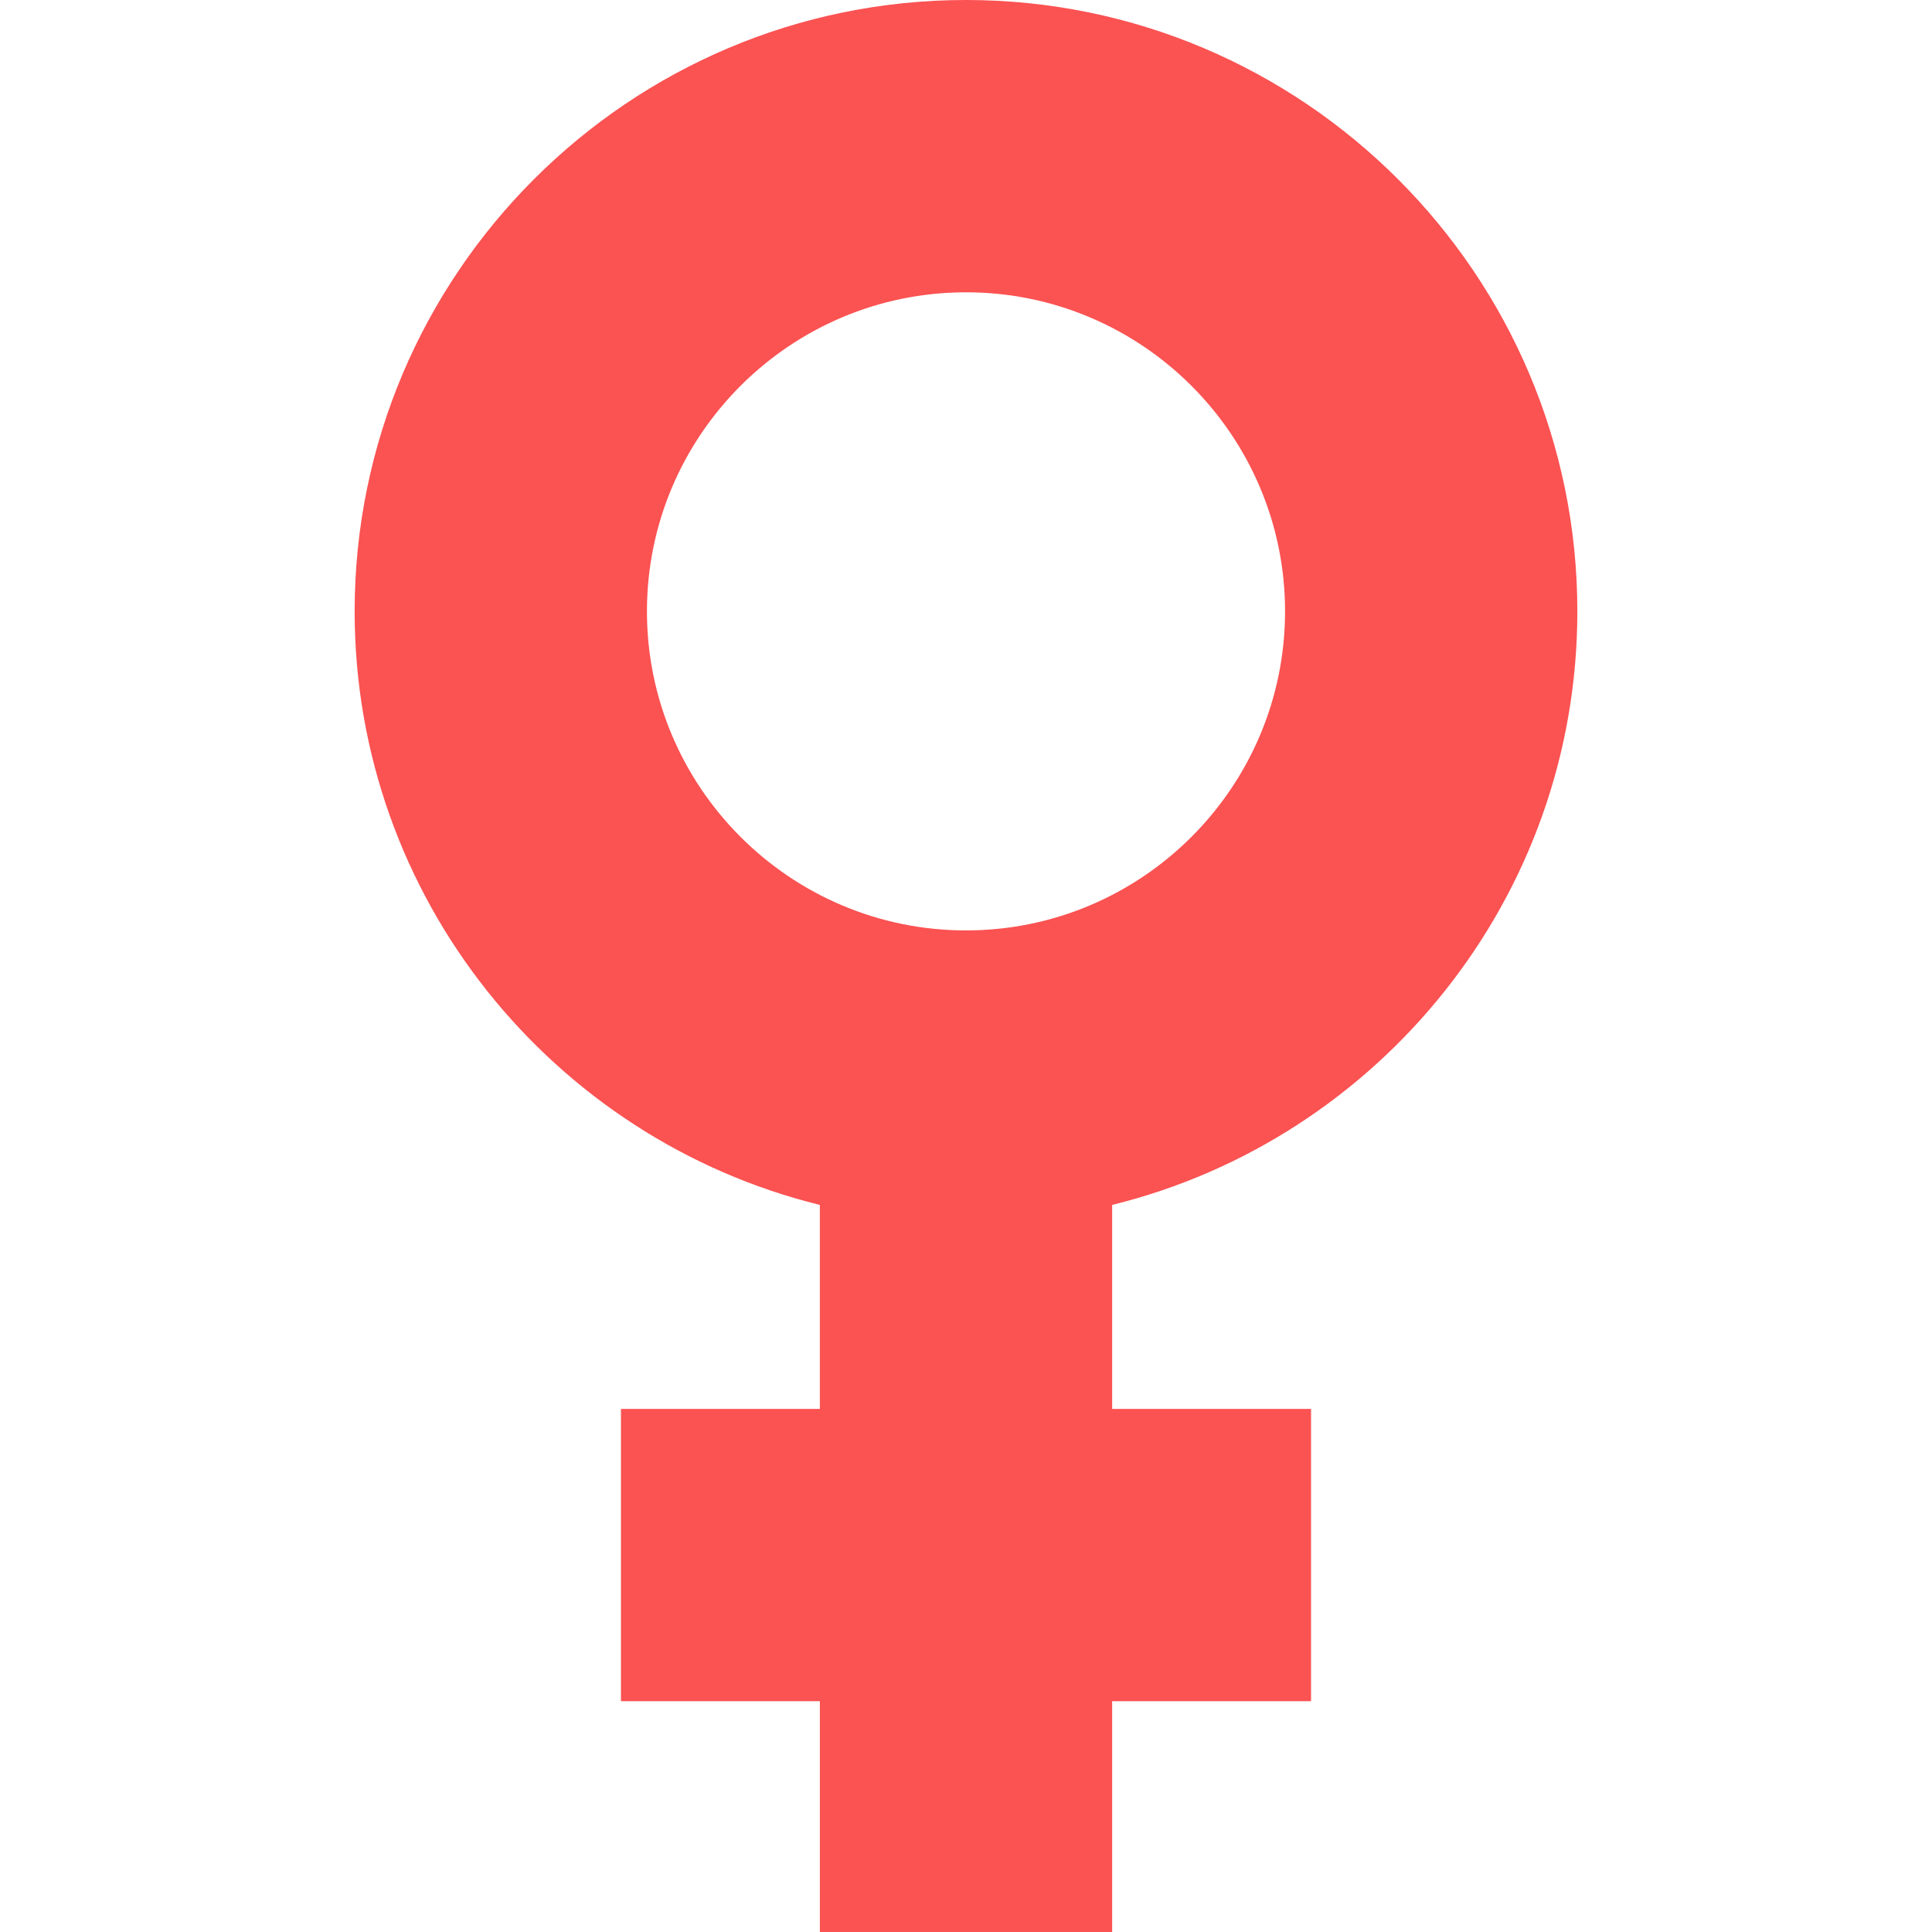 <?xml version="1.0"?>
<svg xmlns="http://www.w3.org/2000/svg" xmlns:xlink="http://www.w3.org/1999/xlink" version="1.1" id="Capa_1" x="0px" y="0px" viewBox="0 0 229.575 229.575" style="enable-background:new 0 0 229.575 229.575;" xml:space="preserve" width="512px" height="512px"><g><path d="M187.433,72.646C187.433,32.589,154.844,0,114.788,0S42.142,32.589,42.142,72.646c0,34.071,23.583,62.726,55.279,70.532  v24.238H73.788v34.732h23.634v27.427h34.732v-27.427h23.634v-34.732h-23.634v-24.238C163.85,135.371,187.433,106.717,187.433,72.646  z M114.788,110.559c-20.905,0-37.913-17.008-37.913-37.913s17.008-37.913,37.913-37.913s37.913,17.008,37.913,37.913  S135.693,110.559,114.788,110.559z" data-original="#000000" class="active-path" data-old_color="#000000" fill="#FB5252"/></g> </svg>
